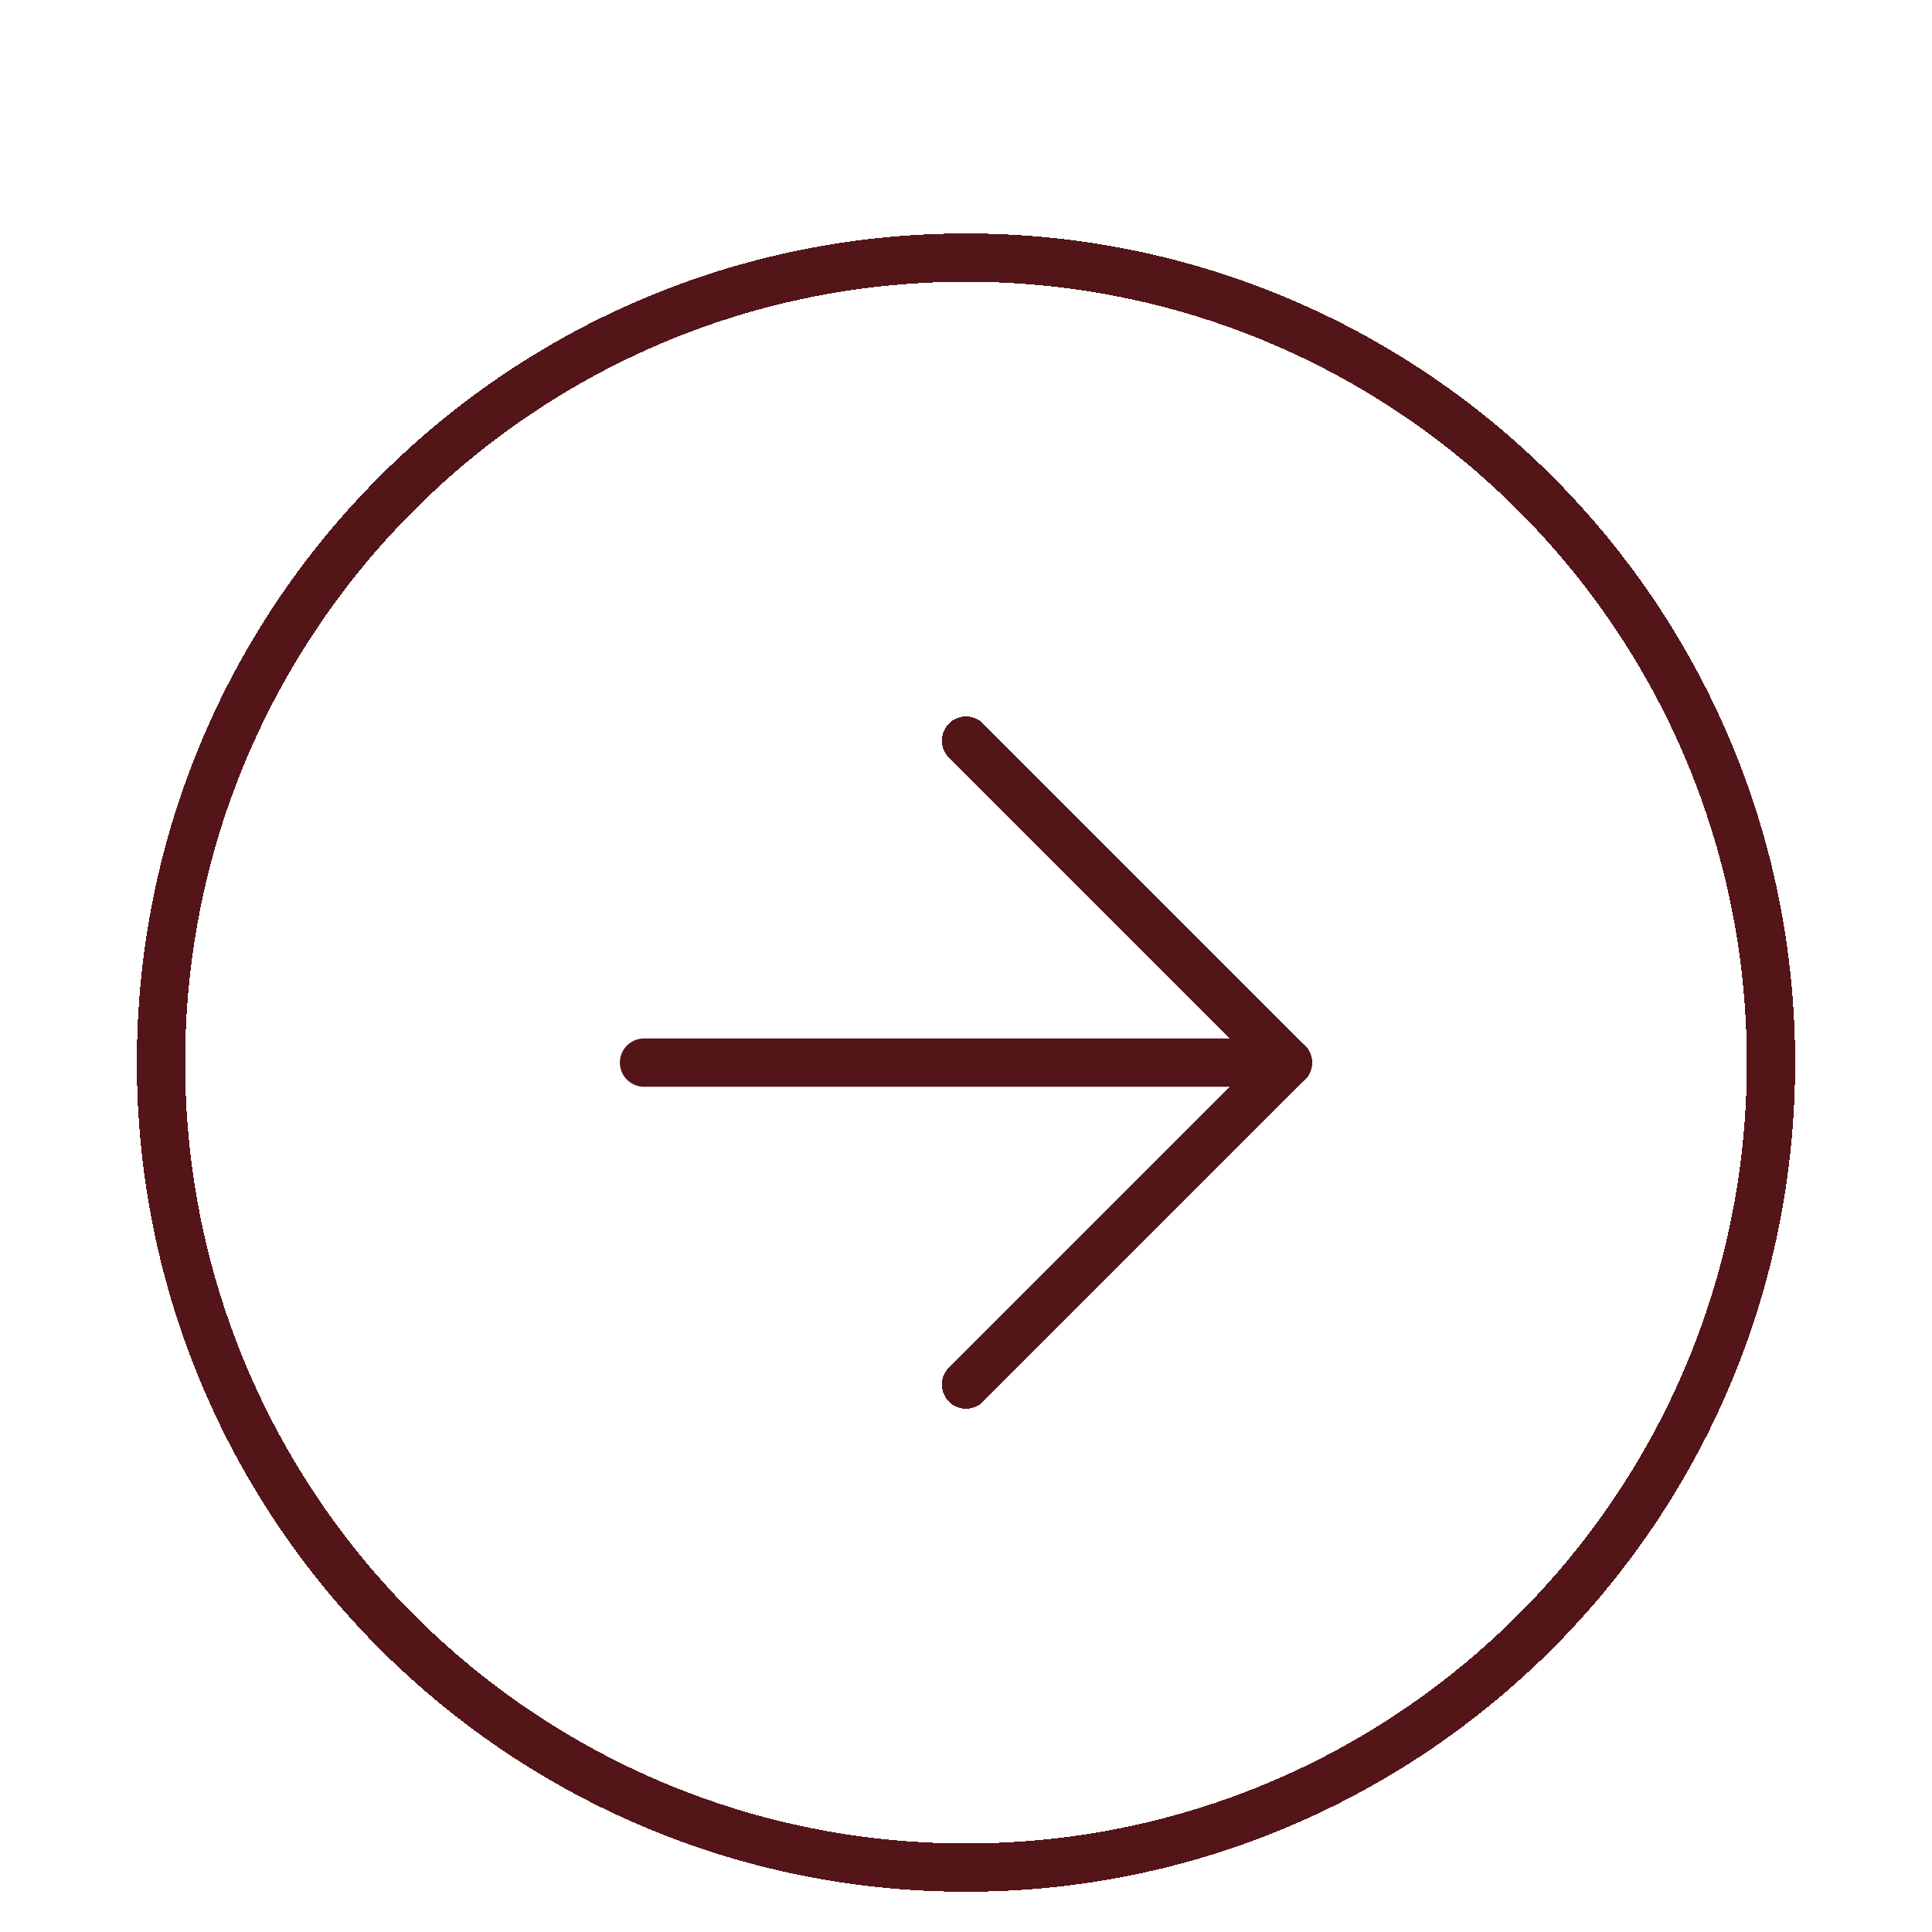 <svg width="80" height="80" viewBox="0 0 80 80" fill="none" xmlns="http://www.w3.org/2000/svg">
<g id="icon/arrow-right-circle" clip-path="url(#clip0_3101_421)">
<g id="Vector" filter="url(#filter0_d_3101_421)">
<path d="M40 73.333C58.41 73.333 73.333 58.41 73.333 40C73.333 21.59 58.41 6.667 40 6.667C21.59 6.667 6.667 21.59 6.667 40C6.667 58.41 21.59 73.333 40 73.333Z" stroke="#541519" stroke-width="2" stroke-linecap="round" stroke-linejoin="round" shape-rendering="crispEdges"/>
</g>
<g id="Vector_2" filter="url(#filter1_d_3101_421)">
<path d="M40 53.333L53.333 40L40 26.667" stroke="#541519" stroke-width="2" stroke-linecap="round" stroke-linejoin="round" shape-rendering="crispEdges"/>
</g>
<g id="Vector_3" filter="url(#filter2_d_3101_421)">
<path d="M26.667 40H53.333" stroke="#541519" stroke-width="2" stroke-linecap="round" stroke-linejoin="round"/>
</g>
</g>
<defs>
<filter id="filter0_d_3101_421" x="1.667" y="5.667" width="76.667" height="76.667" filterUnits="userSpaceOnUse" color-interpolation-filters="sRGB">
<feFlood flood-opacity="0" result="BackgroundImageFix"/>
<feColorMatrix in="SourceAlpha" type="matrix" values="0 0 0 0 0 0 0 0 0 0 0 0 0 0 0 0 0 0 127 0" result="hardAlpha"/>
<feOffset dy="4"/>
<feGaussianBlur stdDeviation="2"/>
<feComposite in2="hardAlpha" operator="out"/>
<feColorMatrix type="matrix" values="0 0 0 0 0 0 0 0 0 0 0 0 0 0 0 0 0 0 0.25 0"/>
<feBlend mode="normal" in2="BackgroundImageFix" result="effect1_dropShadow_3101_421"/>
<feBlend mode="normal" in="SourceGraphic" in2="effect1_dropShadow_3101_421" result="shape"/>
</filter>
<filter id="filter1_d_3101_421" x="35" y="25.667" width="23.333" height="36.667" filterUnits="userSpaceOnUse" color-interpolation-filters="sRGB">
<feFlood flood-opacity="0" result="BackgroundImageFix"/>
<feColorMatrix in="SourceAlpha" type="matrix" values="0 0 0 0 0 0 0 0 0 0 0 0 0 0 0 0 0 0 127 0" result="hardAlpha"/>
<feOffset dy="4"/>
<feGaussianBlur stdDeviation="2"/>
<feComposite in2="hardAlpha" operator="out"/>
<feColorMatrix type="matrix" values="0 0 0 0 0 0 0 0 0 0 0 0 0 0 0 0 0 0 0.25 0"/>
<feBlend mode="normal" in2="BackgroundImageFix" result="effect1_dropShadow_3101_421"/>
<feBlend mode="normal" in="SourceGraphic" in2="effect1_dropShadow_3101_421" result="shape"/>
</filter>
<filter id="filter2_d_3101_421" x="21.667" y="39" width="36.667" height="10" filterUnits="userSpaceOnUse" color-interpolation-filters="sRGB">
<feFlood flood-opacity="0" result="BackgroundImageFix"/>
<feColorMatrix in="SourceAlpha" type="matrix" values="0 0 0 0 0 0 0 0 0 0 0 0 0 0 0 0 0 0 127 0" result="hardAlpha"/>
<feOffset dy="4"/>
<feGaussianBlur stdDeviation="2"/>
<feComposite in2="hardAlpha" operator="out"/>
<feColorMatrix type="matrix" values="0 0 0 0 0 0 0 0 0 0 0 0 0 0 0 0 0 0 0.25 0"/>
<feBlend mode="normal" in2="BackgroundImageFix" result="effect1_dropShadow_3101_421"/>
<feBlend mode="normal" in="SourceGraphic" in2="effect1_dropShadow_3101_421" result="shape"/>
</filter>
<clipPath id="clip0_3101_421">
<rect width="80" height="80" fill="white"/>
</clipPath>
</defs>
</svg>
